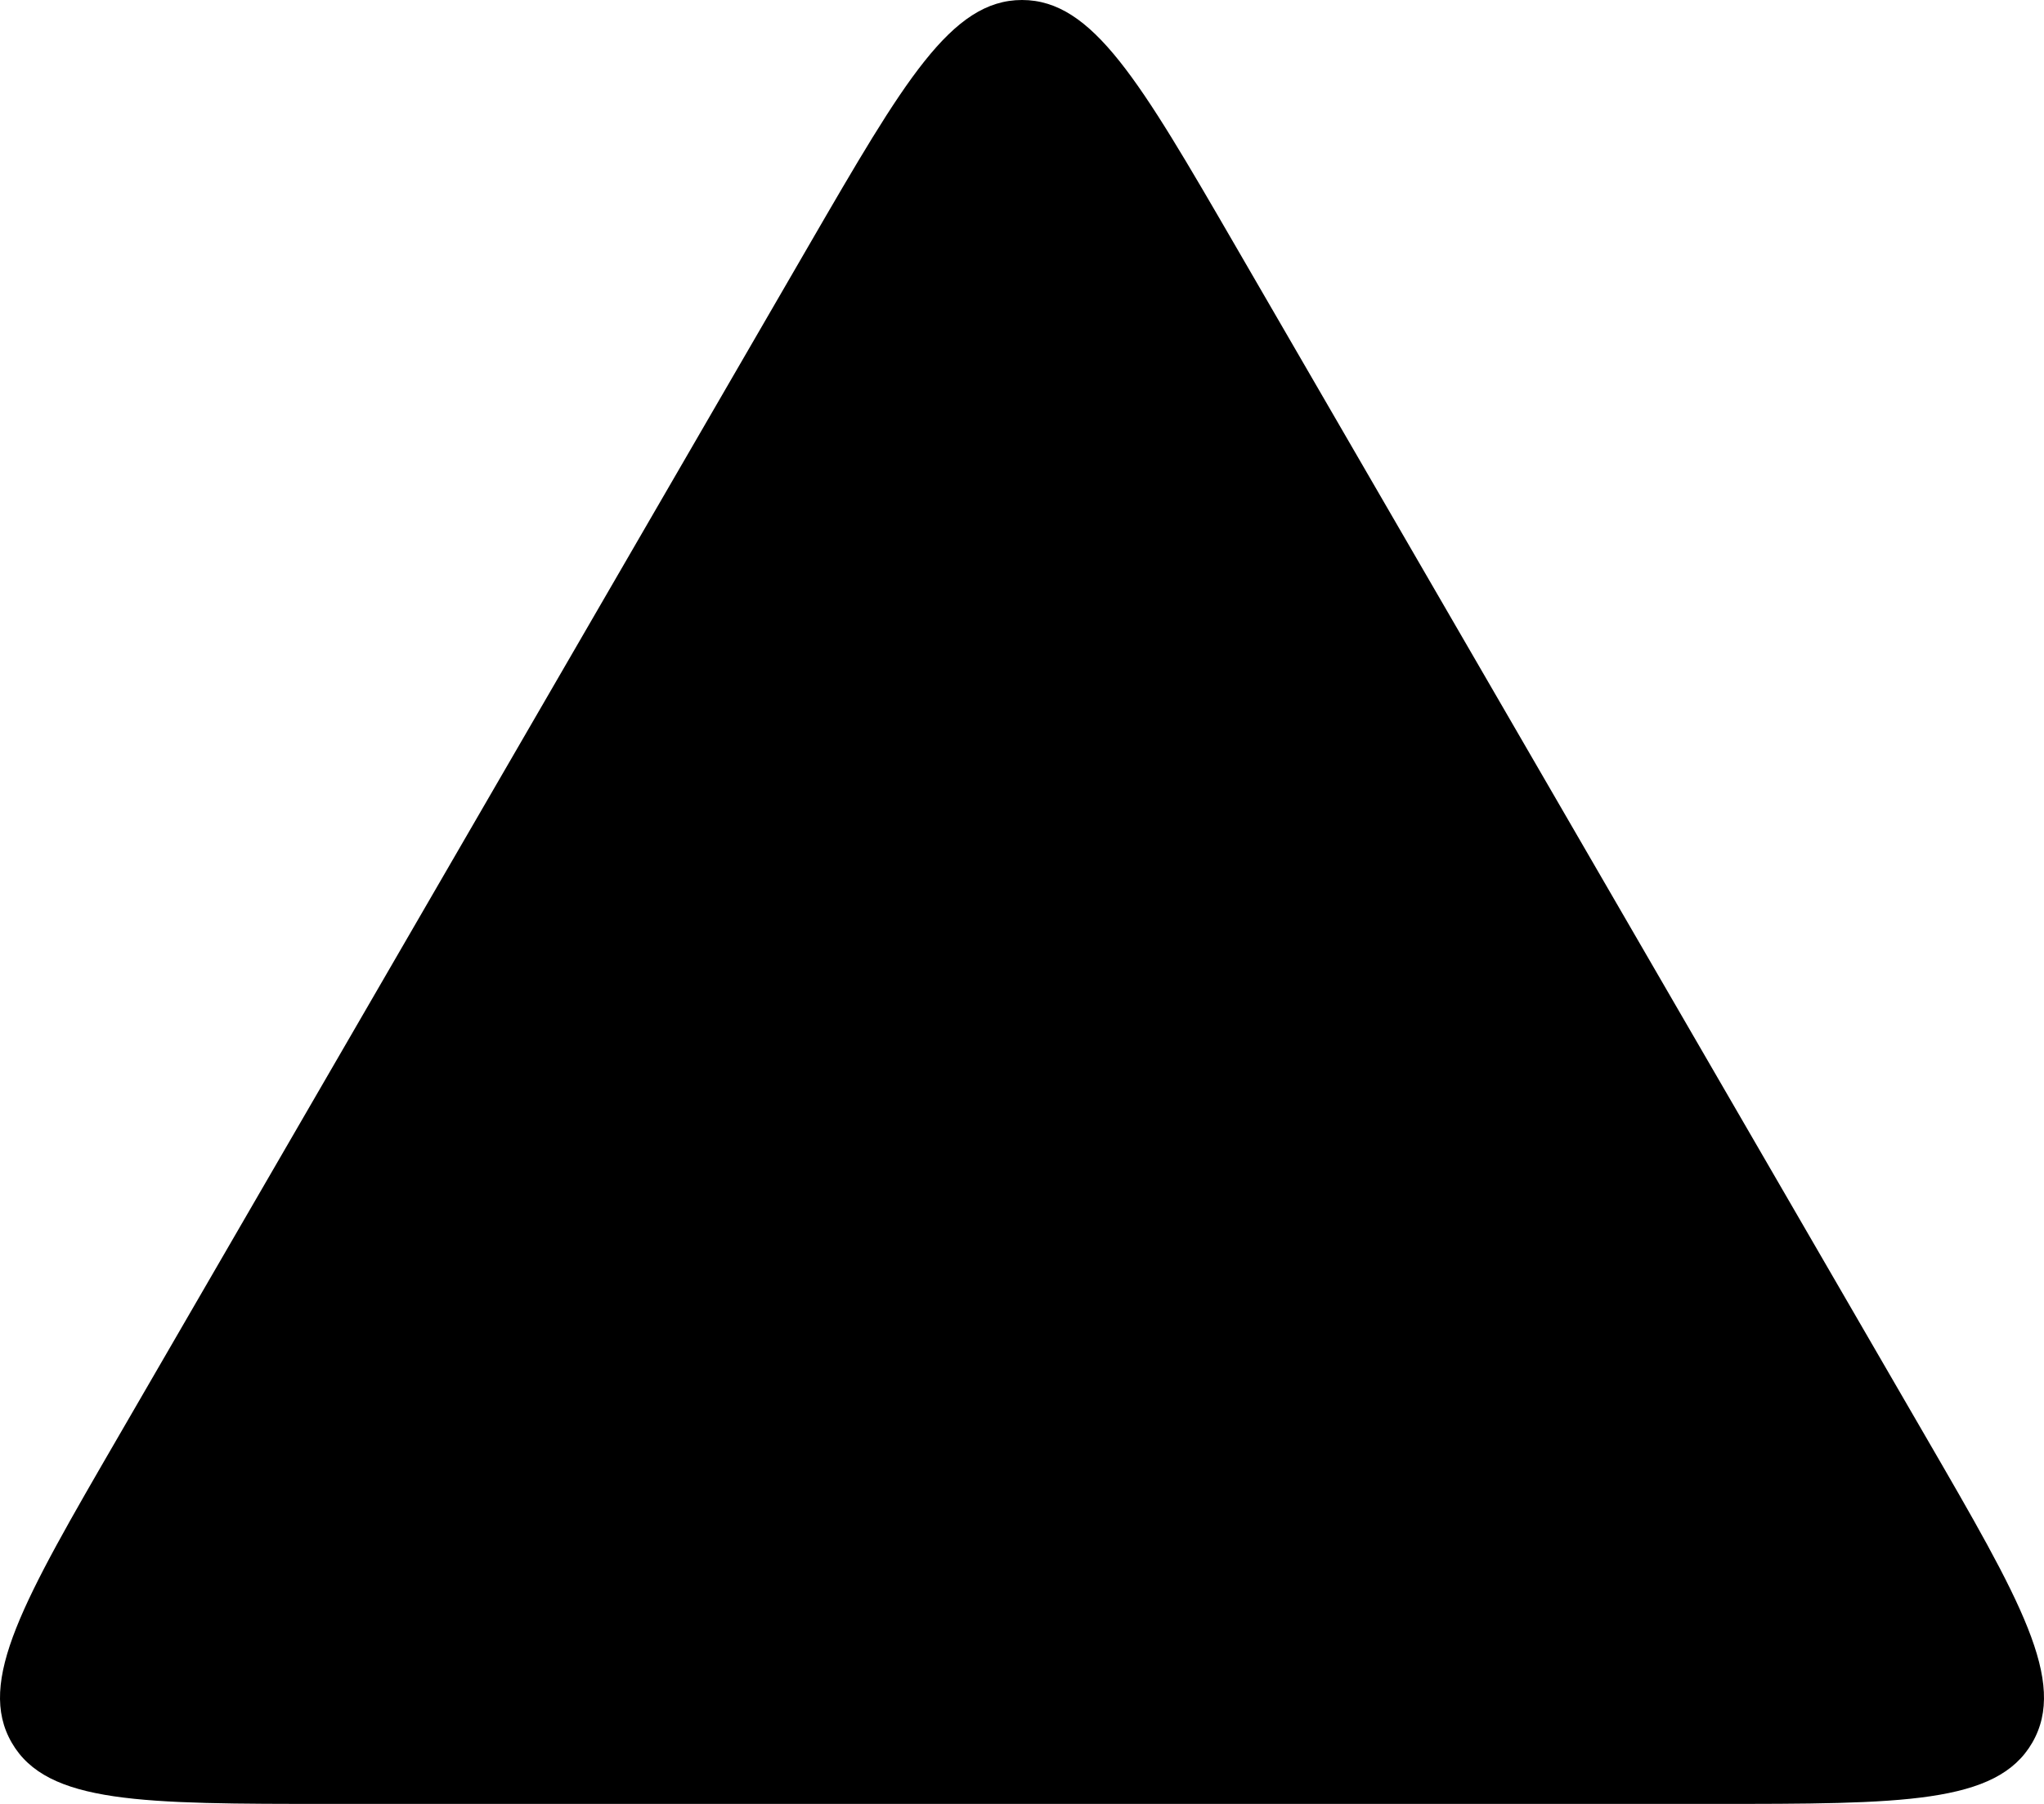 <svg width="34" height="30" viewBox="0 0 34 30" fill="none" xmlns="http://www.w3.org/2000/svg">
<path d="M13.462 4.068C15.035 1.356 15.821 -2.66636e-08 17 0C18.179 2.66636e-08 18.965 1.356 20.538 4.068L32.035 23.898C33.608 26.61 34.394 27.966 33.804 28.983C33.215 30 31.642 30 28.498 30H5.502C2.358 30 0.785 30 0.196 28.983C-0.394 27.966 0.392 26.61 1.965 23.898L13.462 4.068Z" fill="#70707D" style="fill:#70707D;fill:color(display-p3 0.439 0.439 0.49);fill-opacity:1;"/>
<path d="M18.223 9C18.787 9 19.044 9.246 18.994 9.738L18.072 19.291C18.035 19.764 17.677 20 17 20C16.674 20 16.417 19.941 16.229 19.823C16.041 19.695 15.934 19.518 15.909 19.291L15.006 9.738C14.956 9.246 15.213 9 15.777 9H18.223Z" fill="#1B1B1E" style="fill:#1B1B1E;fill:color(display-p3 0.106 0.106 0.118);fill-opacity:1;"/>
<rect x="15" y="22" width="4" height="4" rx="1" fill="#1B1B1E" style="fill:#1B1B1E;fill:color(display-p3 0.106 0.106 0.118);fill-opacity:1;"/>
</svg>
